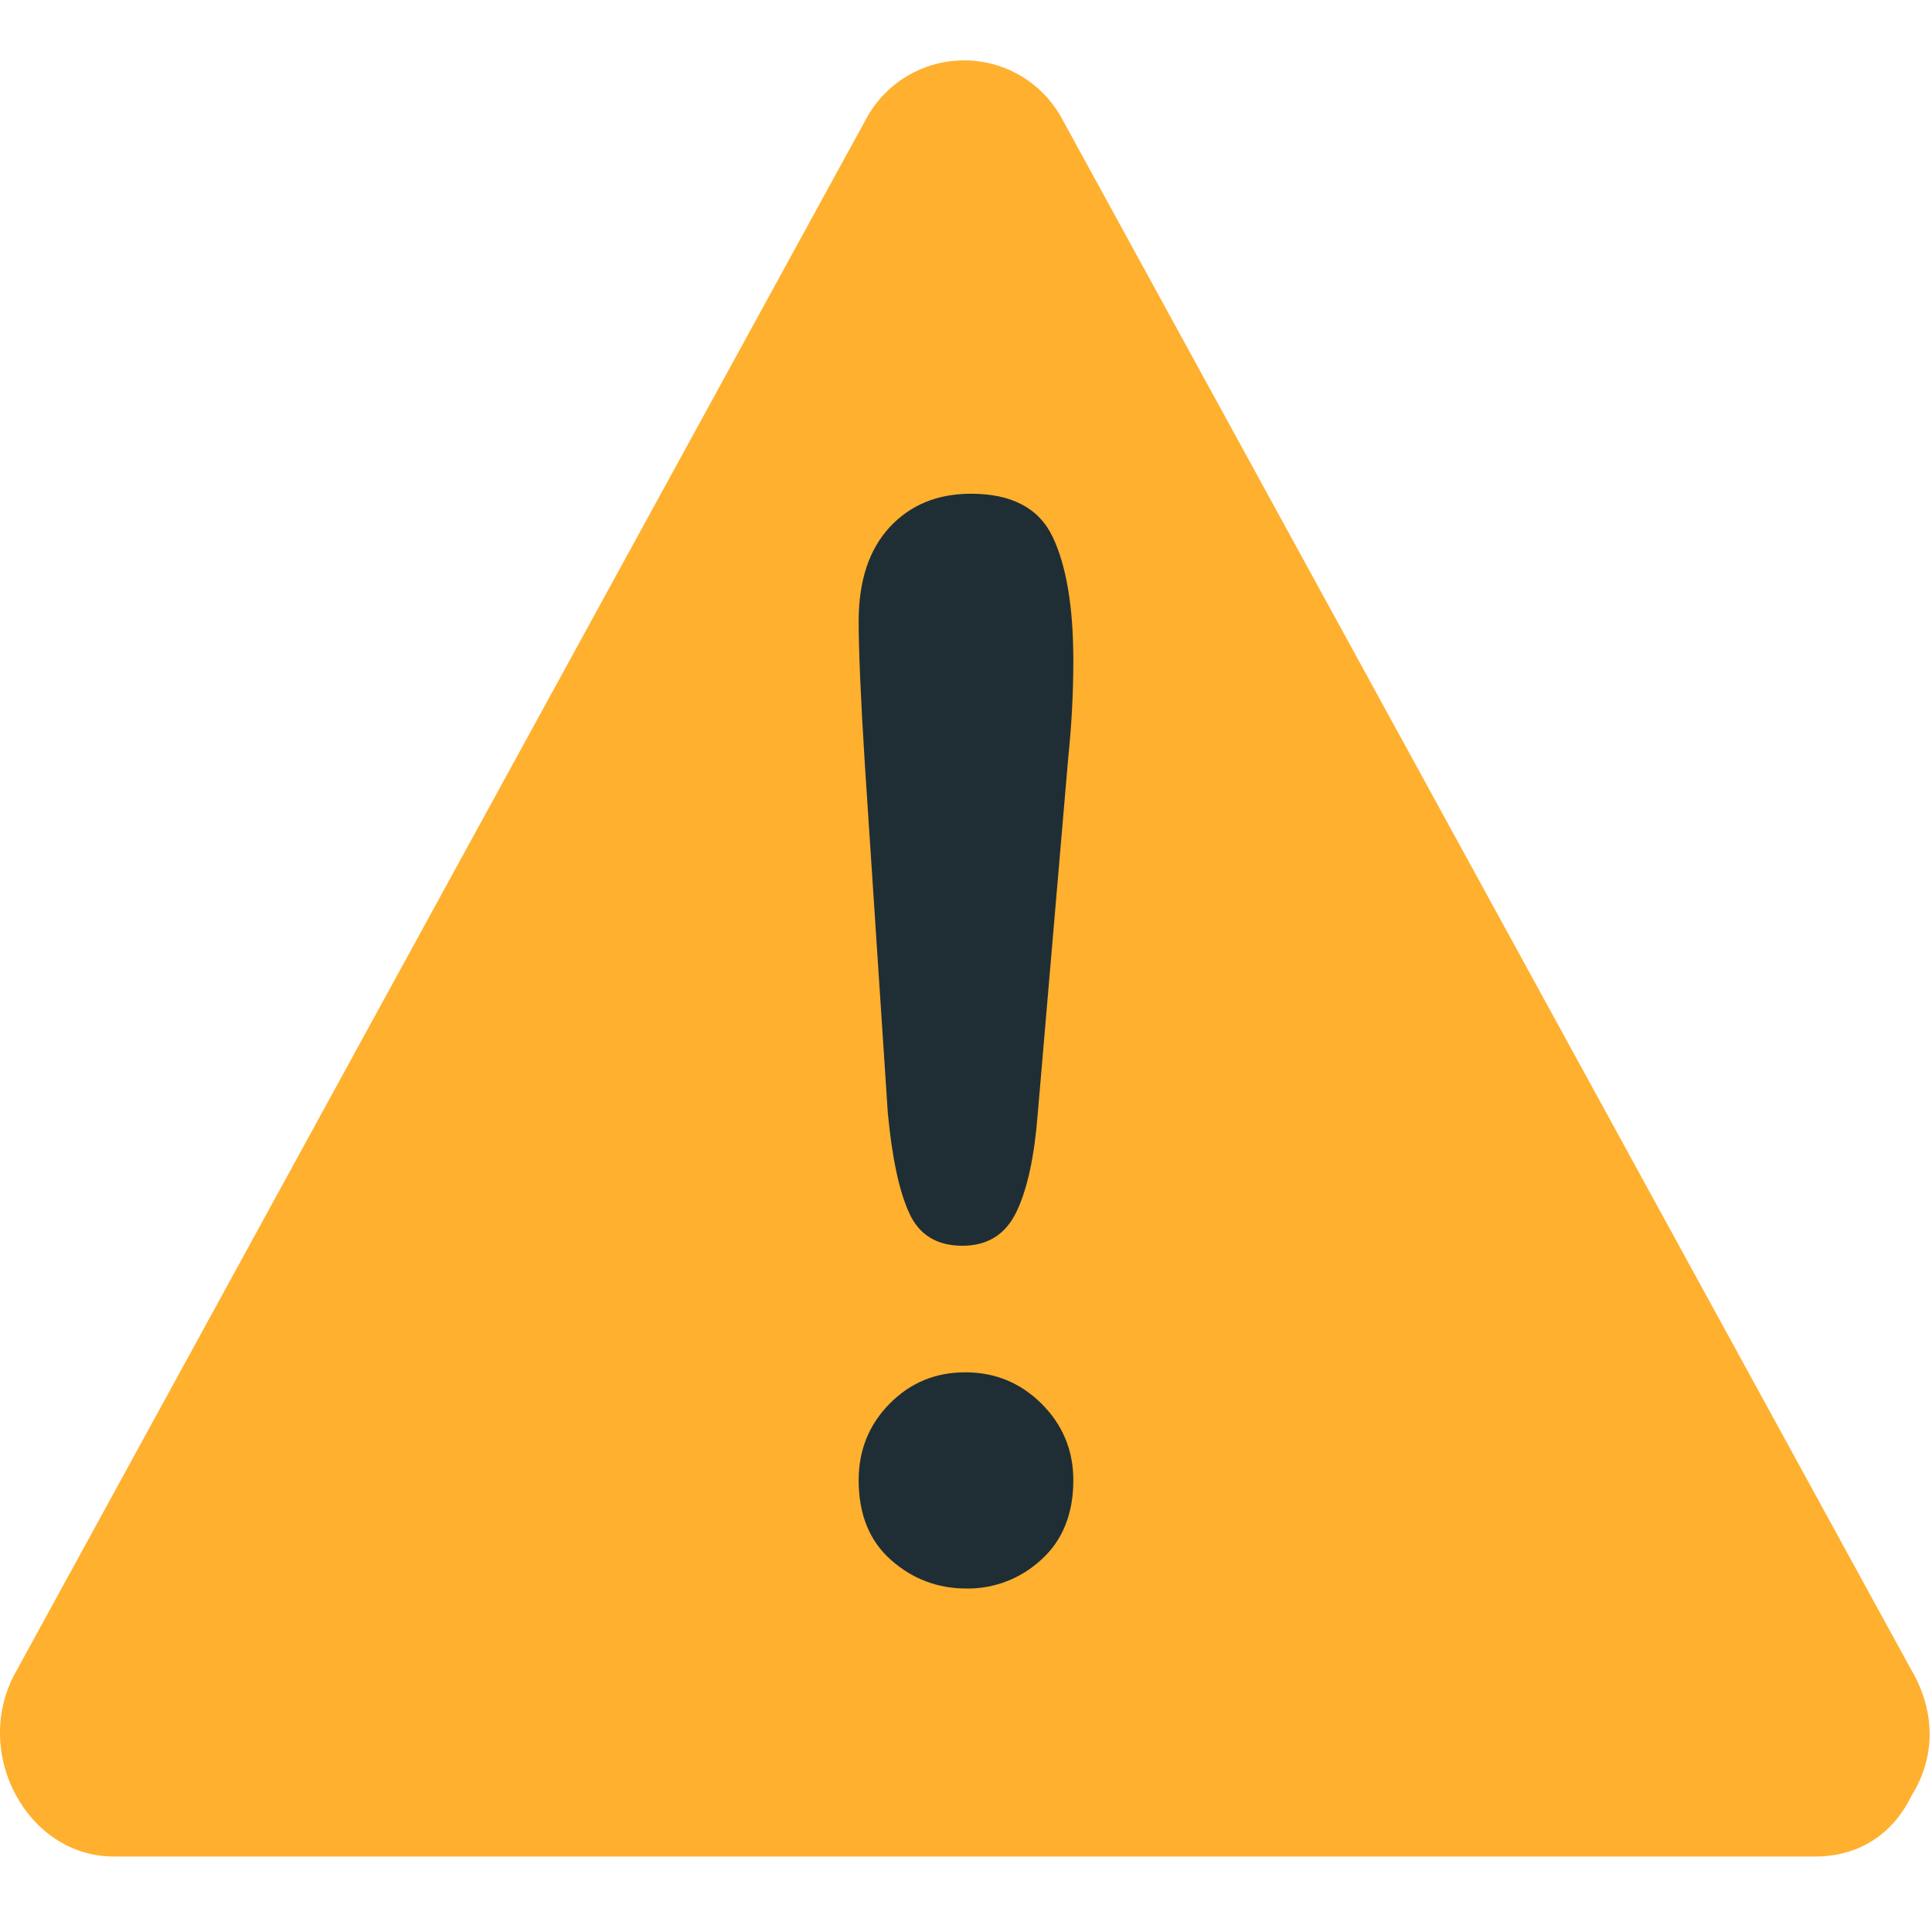 <svg width="90" height="90" viewBox="0 0 90 90" fill="none" xmlns="http://www.w3.org/2000/svg">
<path d="M89.112 77.93C75.91 53.812 62.703 29.695 49.498 5.578C49.058 4.743 48.398 4.045 47.59 3.557C46.782 3.07 45.856 2.812 44.913 2.812C43.969 2.812 43.043 3.07 42.235 3.557C41.427 4.045 40.767 4.743 40.327 5.578C27.123 29.695 13.909 53.812 0.713 77.93C-1.331 81.655 1.274 86.484 5.294 86.484H84.537C86.764 86.484 88.26 85.284 89.041 83.657C90.022 82.108 90.285 80.05 89.118 77.927" fill="#FFB02E"/>
<path d="M41.357 51.836L40.294 35.701C40.096 32.558 40 30.3 40 28.93C40 27.064 40.478 25.612 41.437 24.565C42.4 23.523 43.664 23 45.233 23C47.126 23 48.397 23.67 49.033 25.003C49.675 26.343 50 28.268 50 30.783C50 32.261 49.921 33.767 49.763 35.294L48.34 51.9C48.186 53.879 47.858 55.395 47.352 56.449C46.842 57.509 46.003 58.032 44.83 58.032C43.644 58.032 42.81 57.523 42.353 56.503C41.883 55.48 41.554 53.924 41.357 51.836M45.03 74C43.685 74 42.512 73.559 41.507 72.67C40.501 71.784 40 70.543 40 68.949C40 67.559 40.478 66.37 41.437 65.395C42.4 64.415 43.572 63.928 44.965 63.928C46.358 63.928 47.539 64.415 48.525 65.395C49.499 66.37 50 67.559 50 68.949C50 70.519 49.499 71.757 48.51 72.653C47.56 73.534 46.316 74.016 45.03 74" fill="#1F2E35"/>
</svg>
